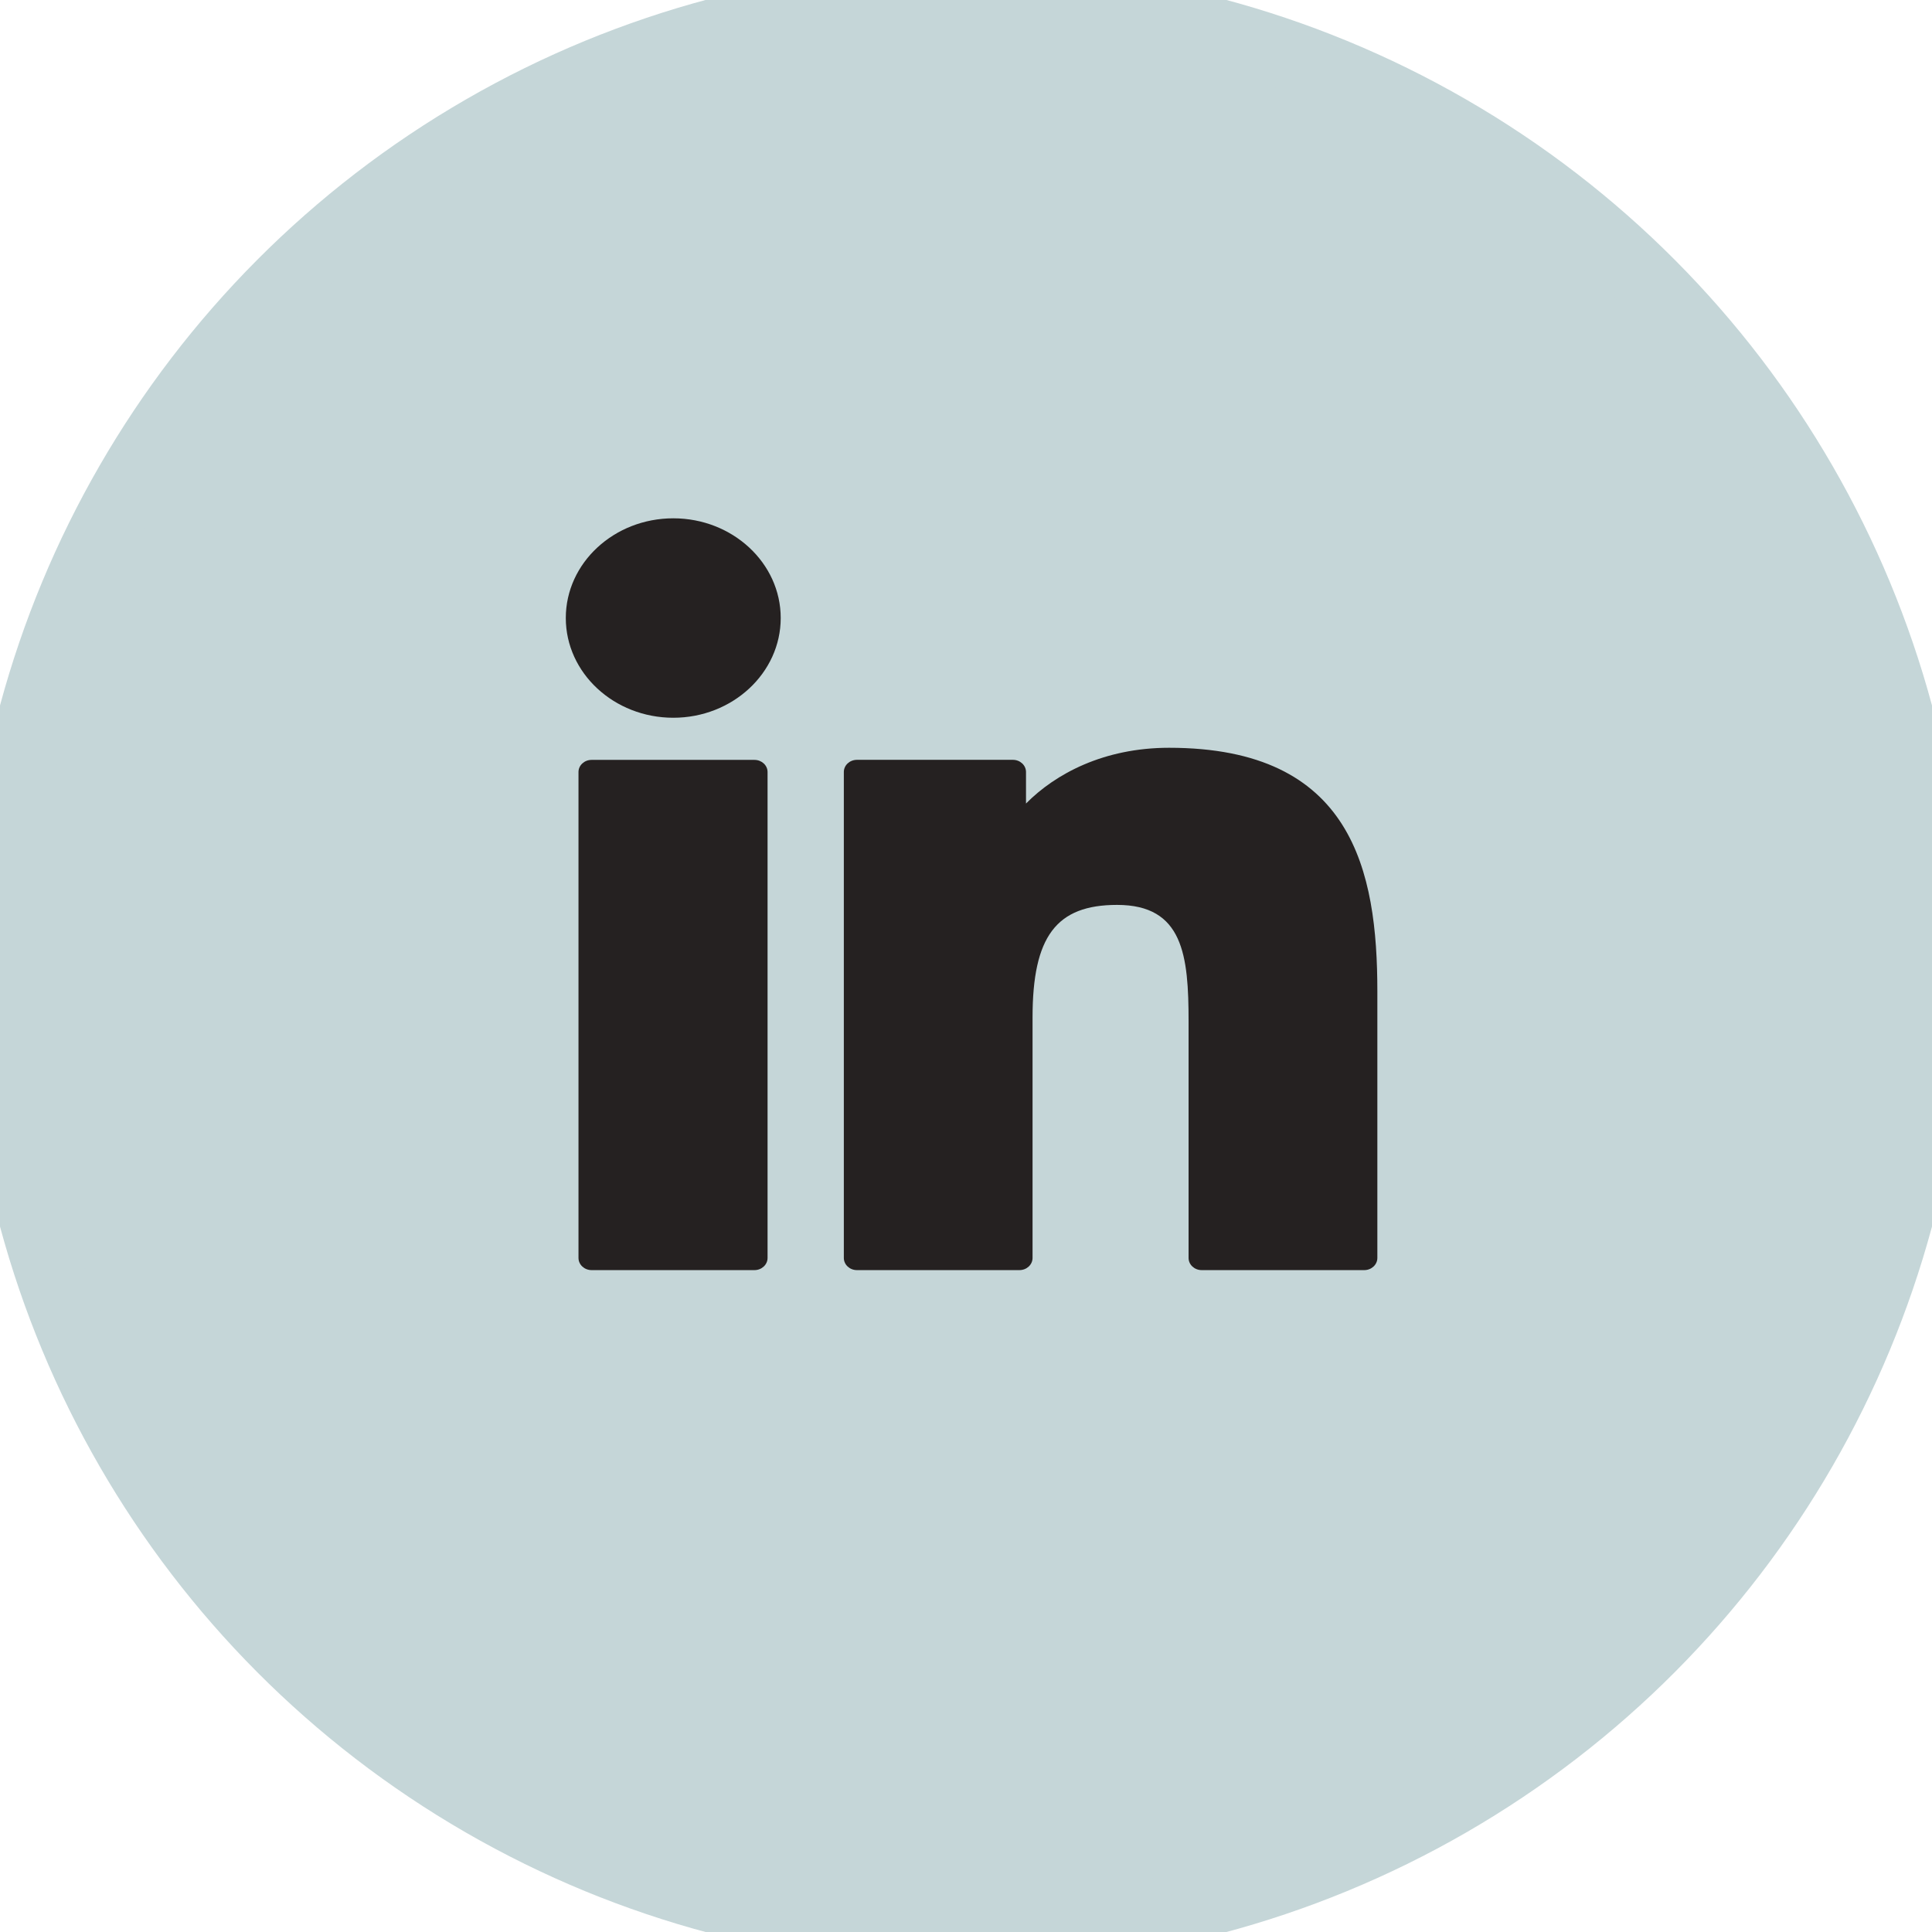 <svg width="28" height="28" viewBox="0 0 28 28" fill="none" xmlns="http://www.w3.org/2000/svg">
<circle cx="14" cy="14" r="14" fill="#C5D6D8" stroke="#C5D6D8"/>
<g transform="translate(8.2,7.5),scale(0.84)" clip-path="url(#clip0_327_1072)">
<path d="M3.255 4.182H0.445C0.32 4.182 0.219 4.276 0.219 4.391V12.775C0.219 12.891 0.32 12.985 0.445 12.985H3.255C3.38 12.985 3.481 12.891 3.481 12.775V4.391C3.481 4.276 3.38 4.182 3.255 4.182Z" fill="#252121"/>
<path d="M1.855 0.014C0.832 0.014 0 0.785 0 1.734C0 2.683 0.832 3.455 1.855 3.455C2.876 3.455 3.708 2.683 3.708 1.734C3.708 0.785 2.876 0.014 1.855 0.014Z" fill="#252121"/>
<path d="M10.409 3.973C9.281 3.973 8.446 4.423 7.94 4.935V4.391C7.94 4.275 7.839 4.181 7.714 4.181H5.023C4.898 4.181 4.797 4.275 4.797 4.391V12.775C4.797 12.891 4.898 12.985 5.023 12.985H7.827C7.952 12.985 8.053 12.891 8.053 12.775V8.627C8.053 7.229 8.462 6.684 9.511 6.684C10.654 6.684 10.745 7.557 10.745 8.699V12.775C10.745 12.891 10.846 12.985 10.971 12.985H13.776C13.901 12.985 14.002 12.891 14.002 12.775V8.176C14.002 6.097 13.575 3.973 10.409 3.973Z" fill="#252121"/>
</g>
<defs>
<clipPath id="clip0_327_1072">
<rect width="14" height="13" fill="#252121"/>
</clipPath>
</defs>
</svg>